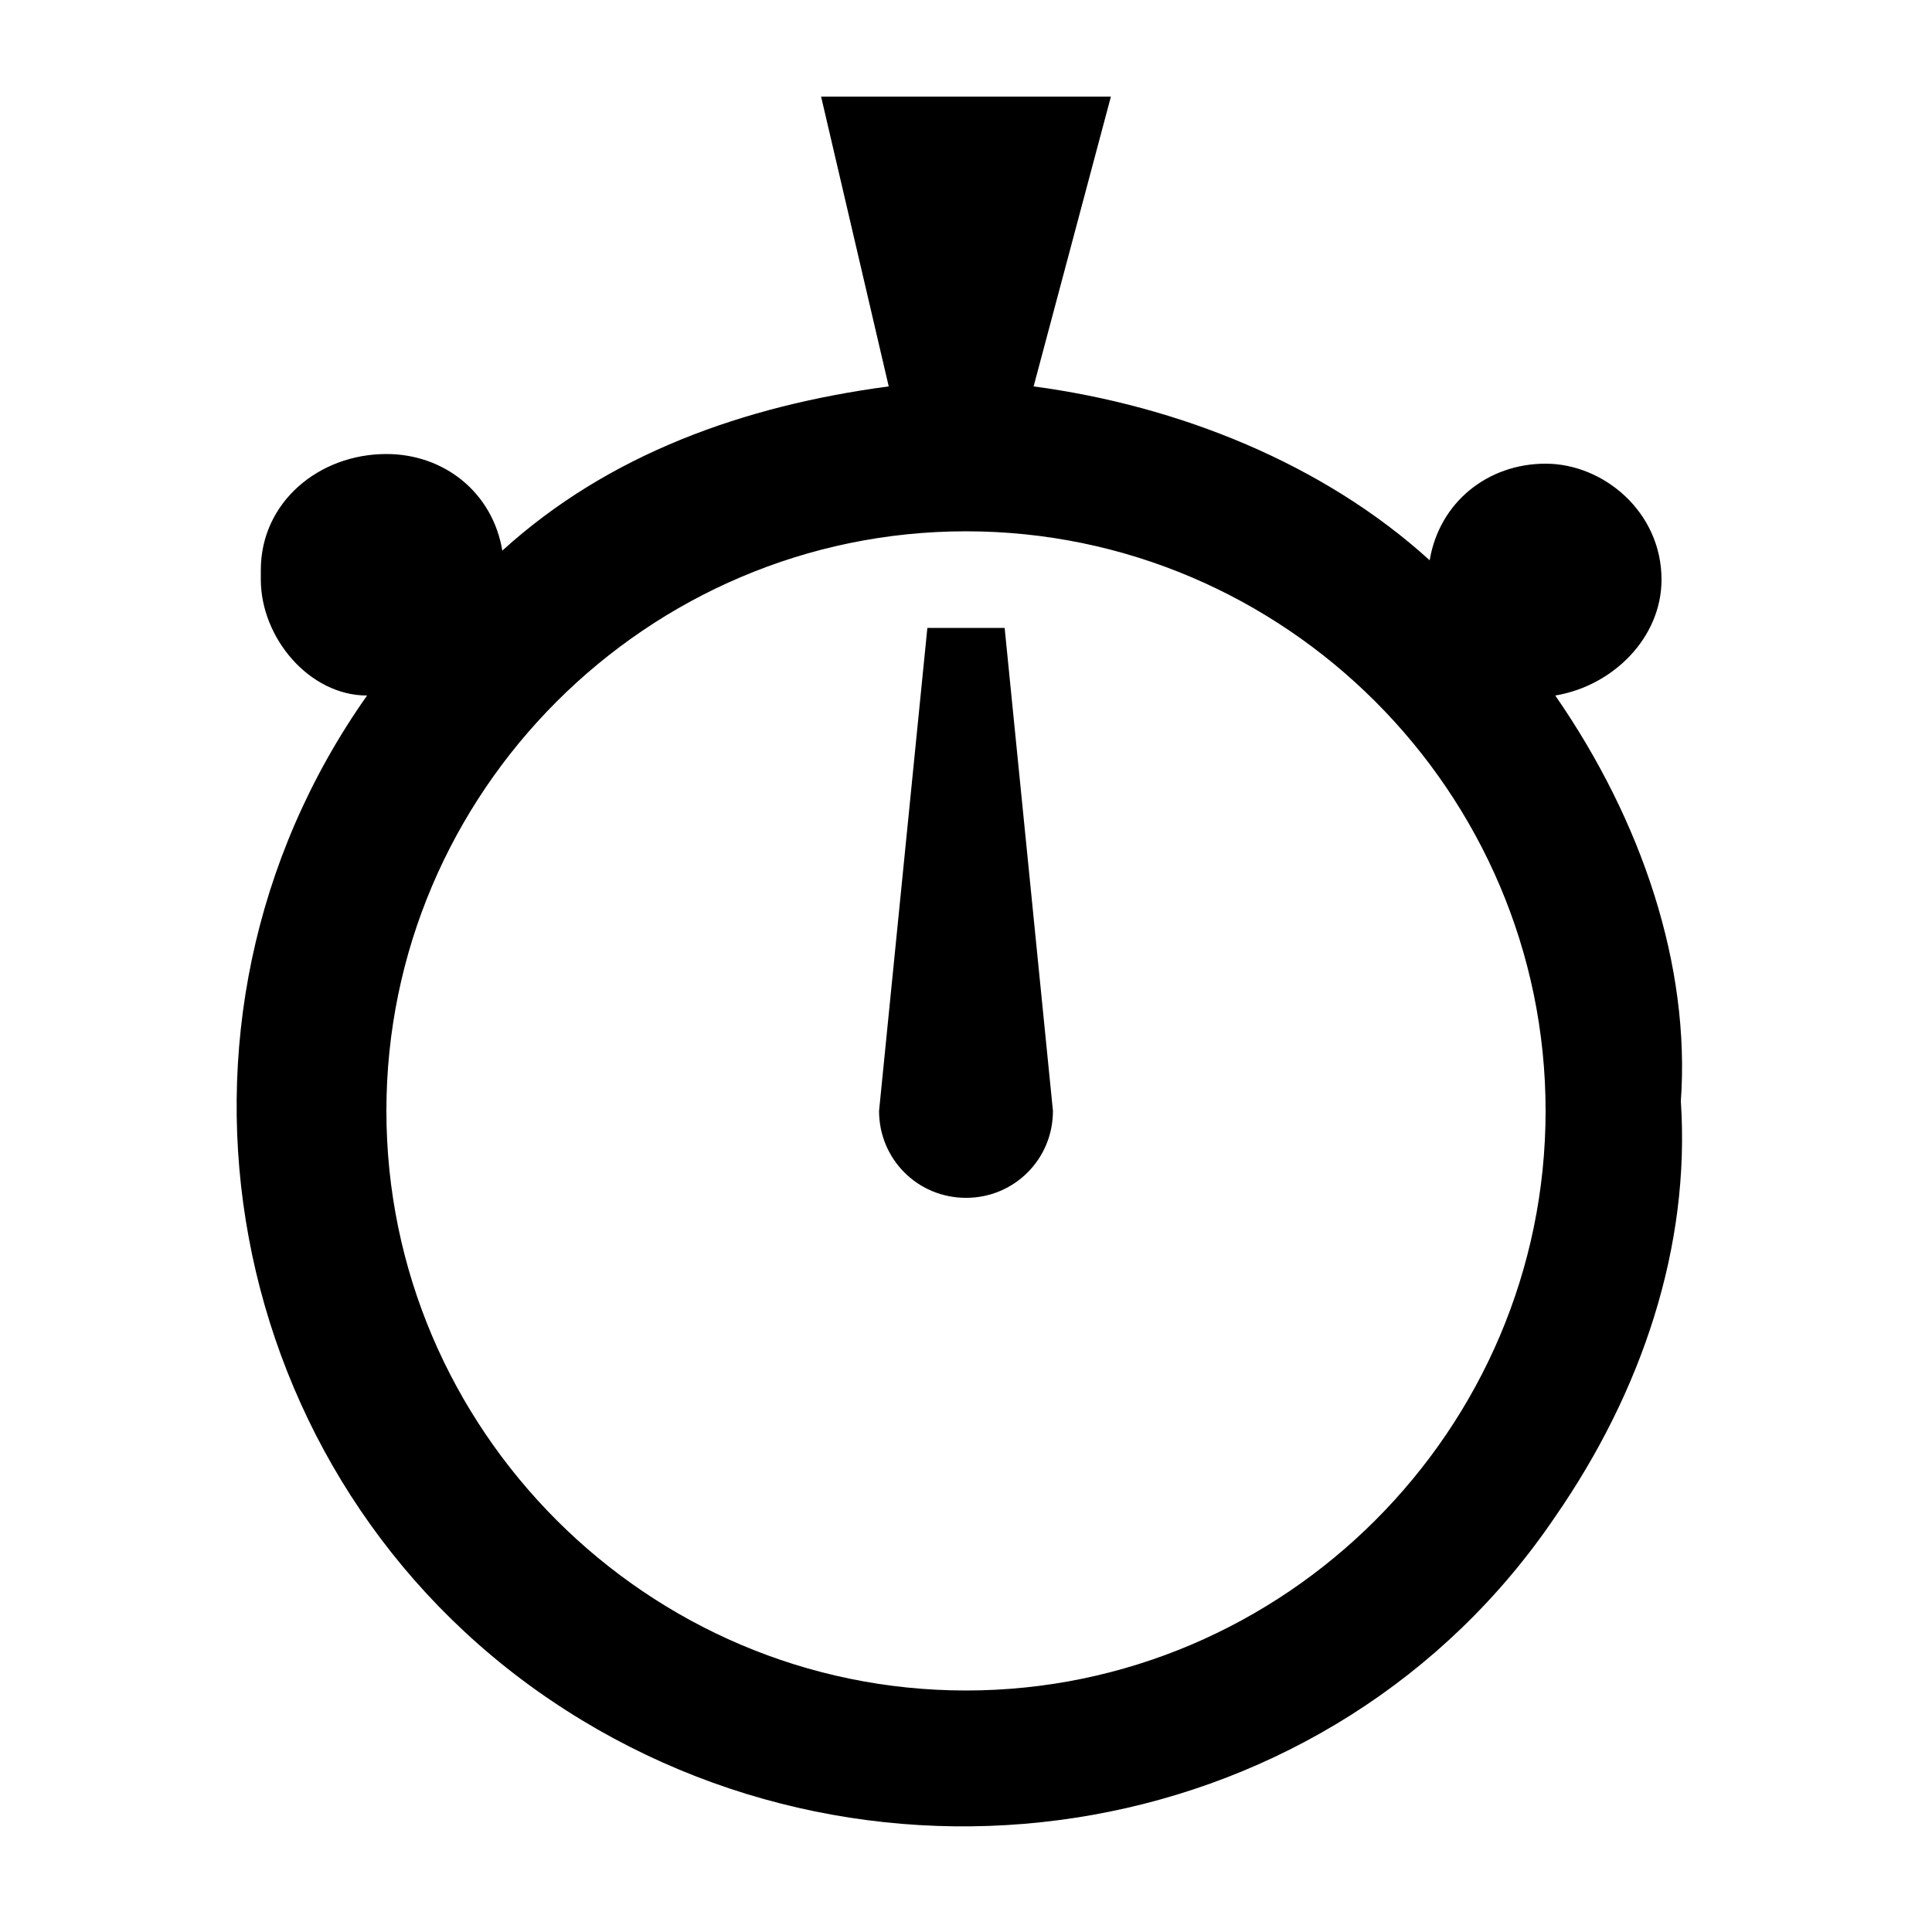<?xml version="1.0" encoding="utf-8"?>
<!-- Generator: Adobe Illustrator 23.0.3, SVG Export Plug-In . SVG Version: 6.00 Build 0)  -->
<svg version="1.1" id="Export" xmlns="http://www.w3.org/2000/svg" xmlns:xlink="http://www.w3.org/1999/xlink" x="0px" y="0px"
	 viewBox="0 0 20 20" style="enable-background:new 0 0 20 20;" xml:space="preserve">
<path d="M16.1,7.2c0.6-0.1,1.1-0.6,1.1-1.2c0-0.7-0.6-1.2-1.2-1.2c-0.6,0-1.1,0.4-1.2,1c-1.1-1-2.6-1.6-4.1-1.8l0.8-3h-3l0.7,3l0,0
	c-1.5,0.2-2.9,0.7-4,1.7c-0.1-0.6-0.6-1-1.2-1c-0.7,0-1.3,0.5-1.3,1.2c0,0,0,0.1,0,0.1c0,0.6,0.5,1.2,1.1,1.2
	c-2.4,3.4-1.5,8.1,1.9,10.4s8.1,1.5,10.4-1.9c0.9-1.3,1.4-2.8,1.3-4.3C17.5,10,17,8.5,16.1,7.2z M10,17.5c-3.3,0-6-2.7-6-6
	s2.7-6,6-6s6,2.7,6,6S13.3,17.5,10,17.5z M10.9,11.5c0,0.5-0.4,0.9-0.9,0.9S9.1,12,9.1,11.5l0.5-5h0.8L10.9,11.5z"/>
</svg>
